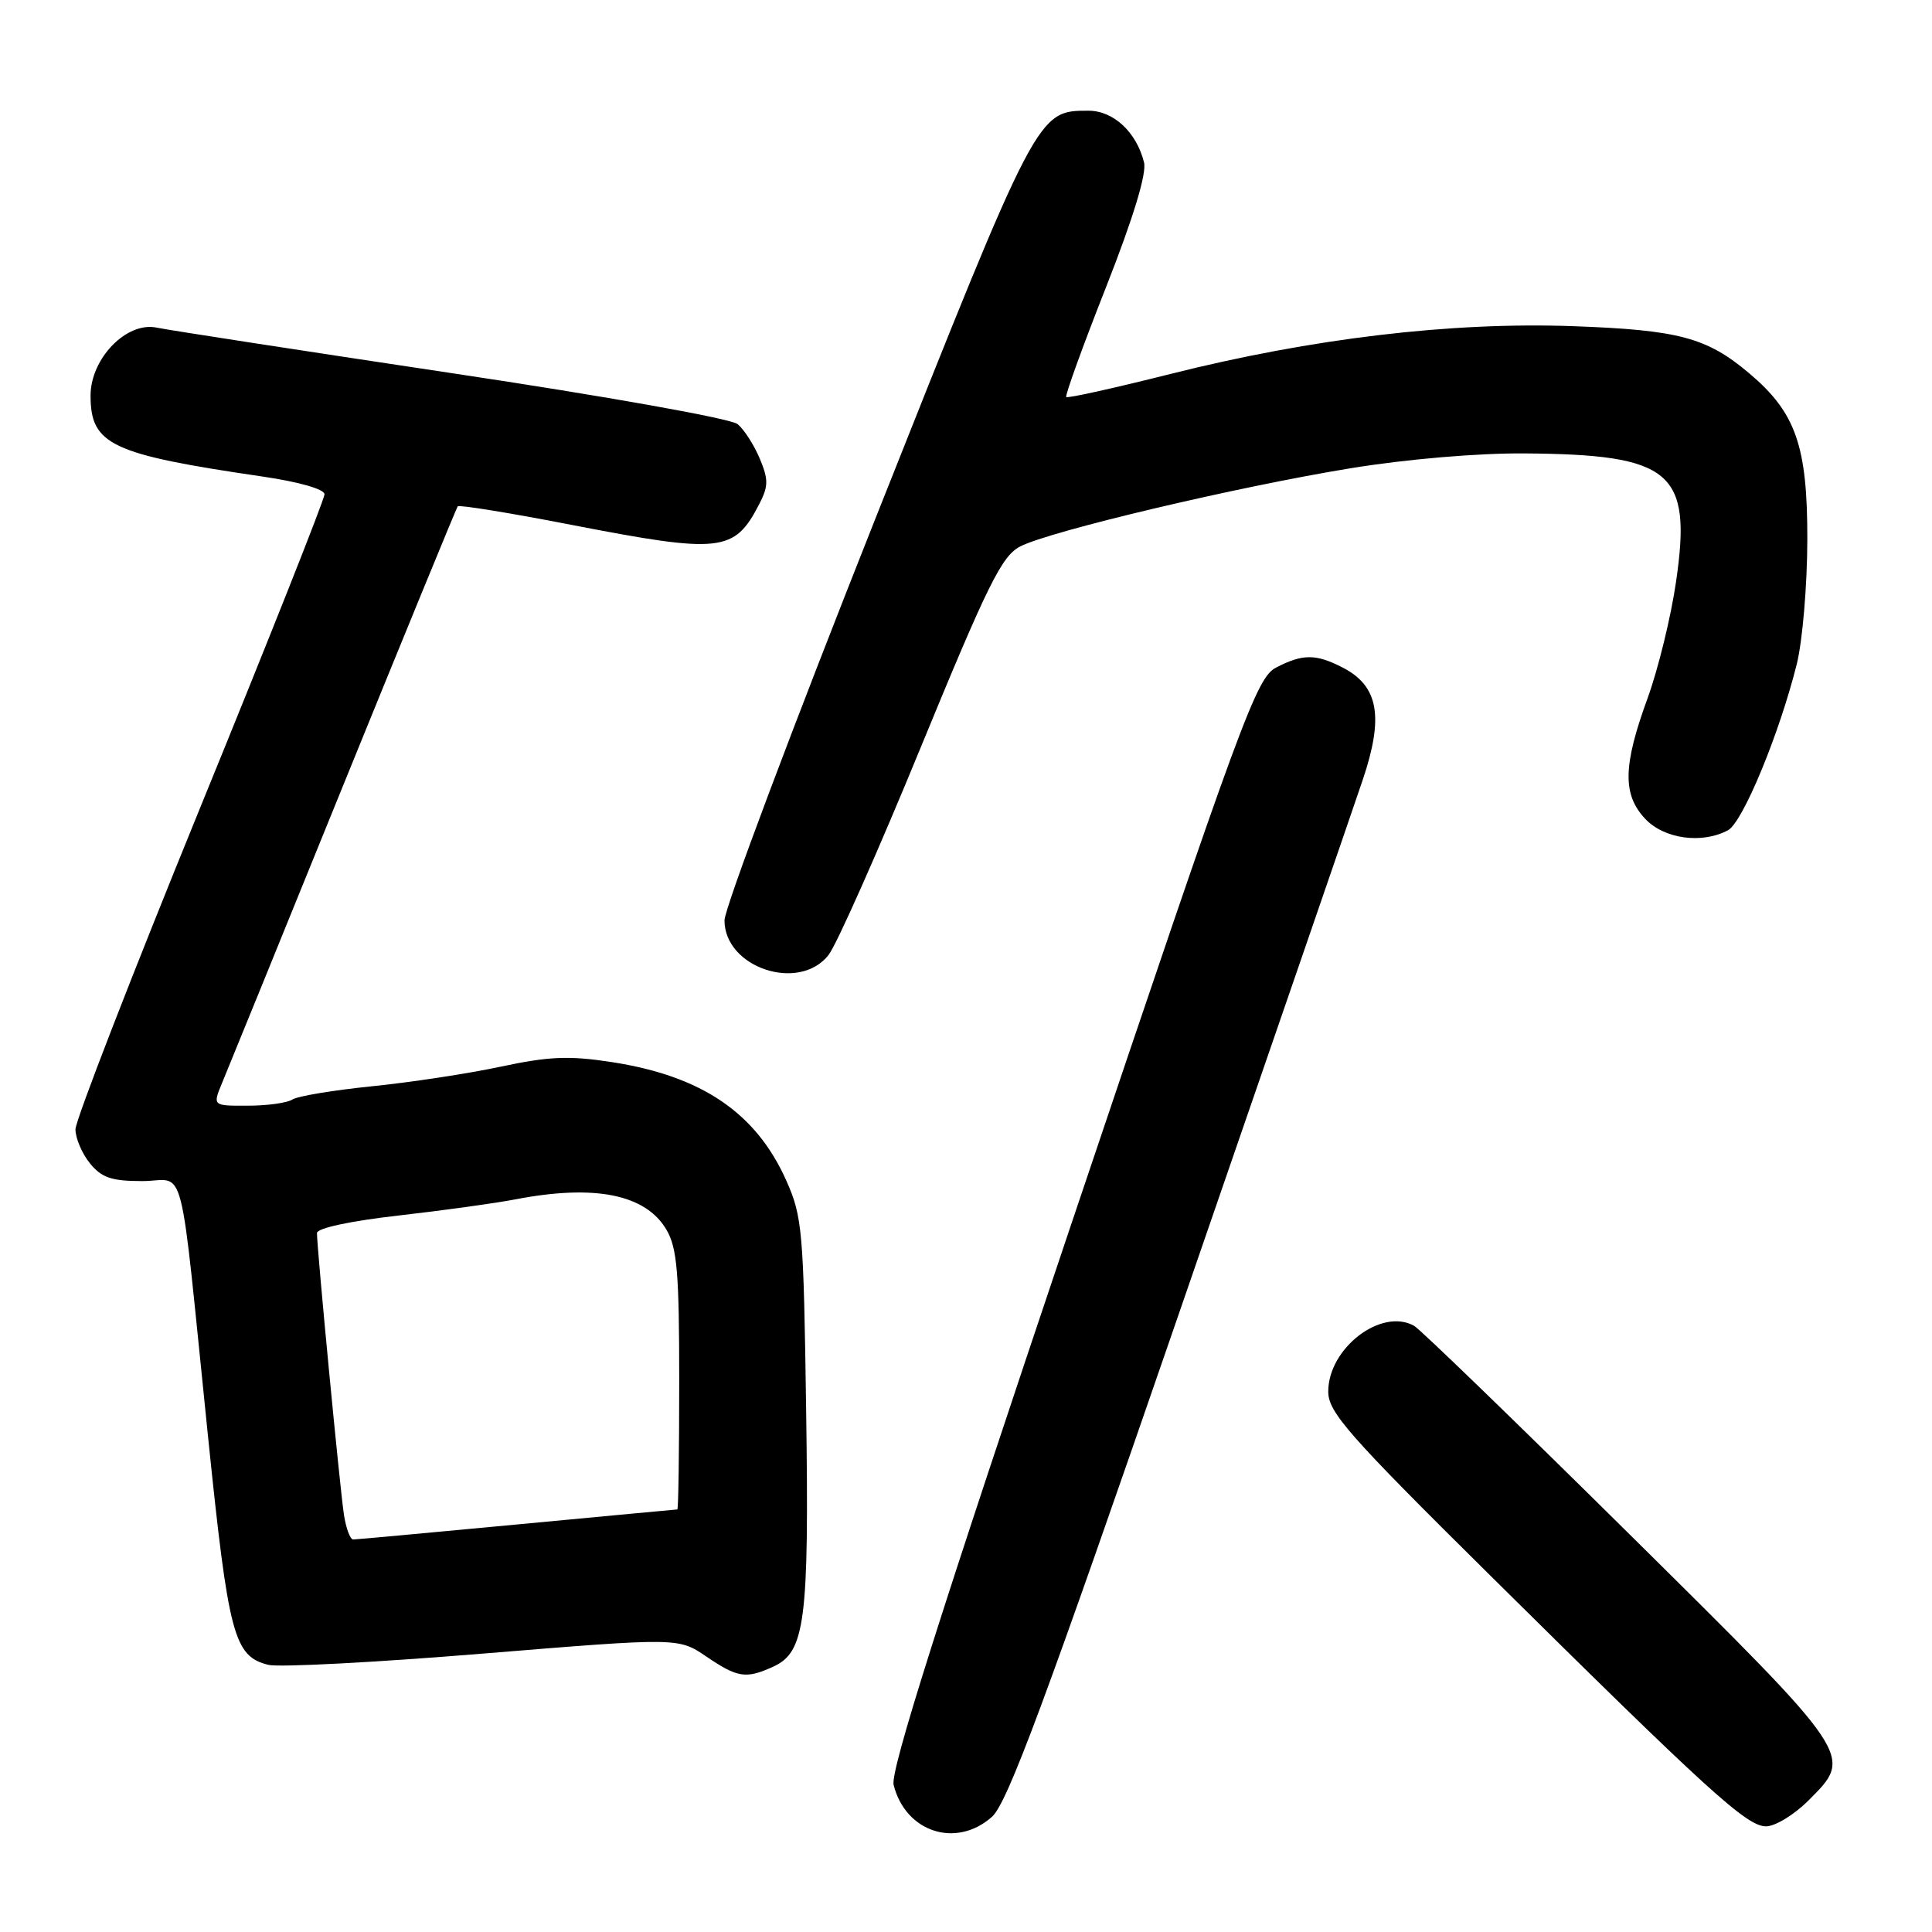 <?xml version="1.0" encoding="UTF-8" standalone="no"?>
<!DOCTYPE svg PUBLIC "-//W3C//DTD SVG 1.1//EN" "http://www.w3.org/Graphics/SVG/1.1/DTD/svg11.dtd" >
<svg xmlns="http://www.w3.org/2000/svg" xmlns:xlink="http://www.w3.org/1999/xlink" version="1.1" viewBox="0 0 256 256">
 <g >
 <path fill="currentColor"
d=" M 131.43 240.75 C 133.47 238.95 138.44 225.58 156.06 174.50 C 168.21 139.30 179.24 107.29 180.56 103.36 C 183.39 94.99 182.67 90.92 177.94 88.47 C 174.38 86.63 172.63 86.62 169.10 88.45 C 166.49 89.80 164.63 94.85 142.04 161.93 C 124.46 214.13 117.95 234.67 118.41 236.51 C 119.98 242.77 126.68 244.95 131.43 240.75 Z  M 239.60 238.60 C 245.62 232.58 245.88 232.95 215.92 203.30 C 201.02 188.56 188.18 176.13 187.38 175.68 C 183.05 173.24 176.00 178.63 176.00 184.39 C 176.00 187.13 178.61 190.10 197.25 208.55 C 226.43 237.43 231.45 242.00 234.01 242.00 C 235.22 242.00 237.73 240.47 239.60 238.60 Z  M 102.46 220.84 C 106.69 218.91 107.22 214.83 106.82 186.98 C 106.48 162.97 106.32 161.20 104.16 156.37 C 100.16 147.45 92.98 142.58 81.11 140.74 C 75.42 139.86 72.77 139.97 66.34 141.34 C 62.03 142.26 54.34 143.43 49.25 143.94 C 44.17 144.46 39.44 145.24 38.75 145.69 C 38.06 146.14 35.40 146.51 32.84 146.51 C 28.17 146.53 28.17 146.53 29.42 143.51 C 30.11 141.86 37.35 124.08 45.50 104.00 C 53.66 83.92 60.48 67.32 60.65 67.09 C 60.83 66.87 67.62 67.97 75.74 69.55 C 95.51 73.38 97.30 73.18 100.58 66.84 C 101.83 64.44 101.84 63.55 100.67 60.76 C 99.92 58.97 98.60 56.91 97.74 56.20 C 96.85 55.46 80.39 52.52 59.83 49.44 C 39.85 46.44 22.26 43.73 20.75 43.41 C 16.77 42.59 12.00 47.50 12.00 52.42 C 12.00 58.93 14.70 60.20 34.75 63.14 C 39.63 63.85 43.00 64.82 43.00 65.50 C 43.00 66.14 35.58 84.85 26.50 107.08 C 17.43 129.31 10.00 148.46 10.00 149.64 C 10.00 150.82 10.86 152.84 11.91 154.14 C 13.46 156.05 14.77 156.50 18.85 156.50 C 24.75 156.50 23.65 152.24 27.58 190.50 C 30.28 216.76 31.00 219.46 35.55 220.60 C 36.94 220.95 49.73 220.28 63.99 219.11 C 89.90 216.99 89.90 216.99 93.59 219.50 C 97.75 222.32 98.84 222.49 102.46 220.84 Z  M 109.78 126.55 C 110.84 125.21 116.35 112.80 122.02 98.99 C 130.91 77.37 132.74 73.67 135.18 72.41 C 139.12 70.37 163.98 64.49 179.00 62.04 C 186.36 60.84 195.81 60.03 202.00 60.08 C 221.50 60.22 224.20 62.49 222.10 76.98 C 221.43 81.67 219.72 88.65 218.32 92.50 C 215.05 101.45 214.97 105.28 218.00 108.50 C 220.51 111.17 225.52 111.86 228.97 110.01 C 230.92 108.97 235.78 97.23 238.08 88.00 C 238.84 84.97 239.47 77.55 239.48 71.50 C 239.50 59.09 237.96 54.68 231.79 49.47 C 226.16 44.72 222.46 43.73 208.46 43.22 C 192.30 42.64 173.85 44.83 155.06 49.56 C 147.66 51.42 141.46 52.80 141.28 52.61 C 141.10 52.43 143.47 45.87 146.56 38.04 C 150.17 28.87 151.96 22.98 151.59 21.52 C 150.59 17.50 147.54 14.67 144.23 14.67 C 137.45 14.67 137.51 14.54 116.08 68.50 C 105.04 96.30 96.00 120.36 96.00 121.95 C 96.00 128.22 105.87 131.52 109.78 126.55 Z  M 45.58 200.75 C 45.07 197.54 42.00 165.49 42.00 163.38 C 42.00 162.74 46.42 161.79 52.75 161.07 C 58.66 160.40 65.66 159.43 68.30 158.92 C 78.80 156.90 85.54 158.25 88.30 162.93 C 89.72 165.34 90.00 168.61 90.00 182.90 C 90.00 192.31 89.89 200.00 89.75 200.01 C 89.61 200.01 80.05 200.91 68.50 202.00 C 56.95 203.09 47.18 203.99 46.80 203.99 C 46.41 204.00 45.86 202.54 45.58 200.75 Z "/>
</g>
</svg>
